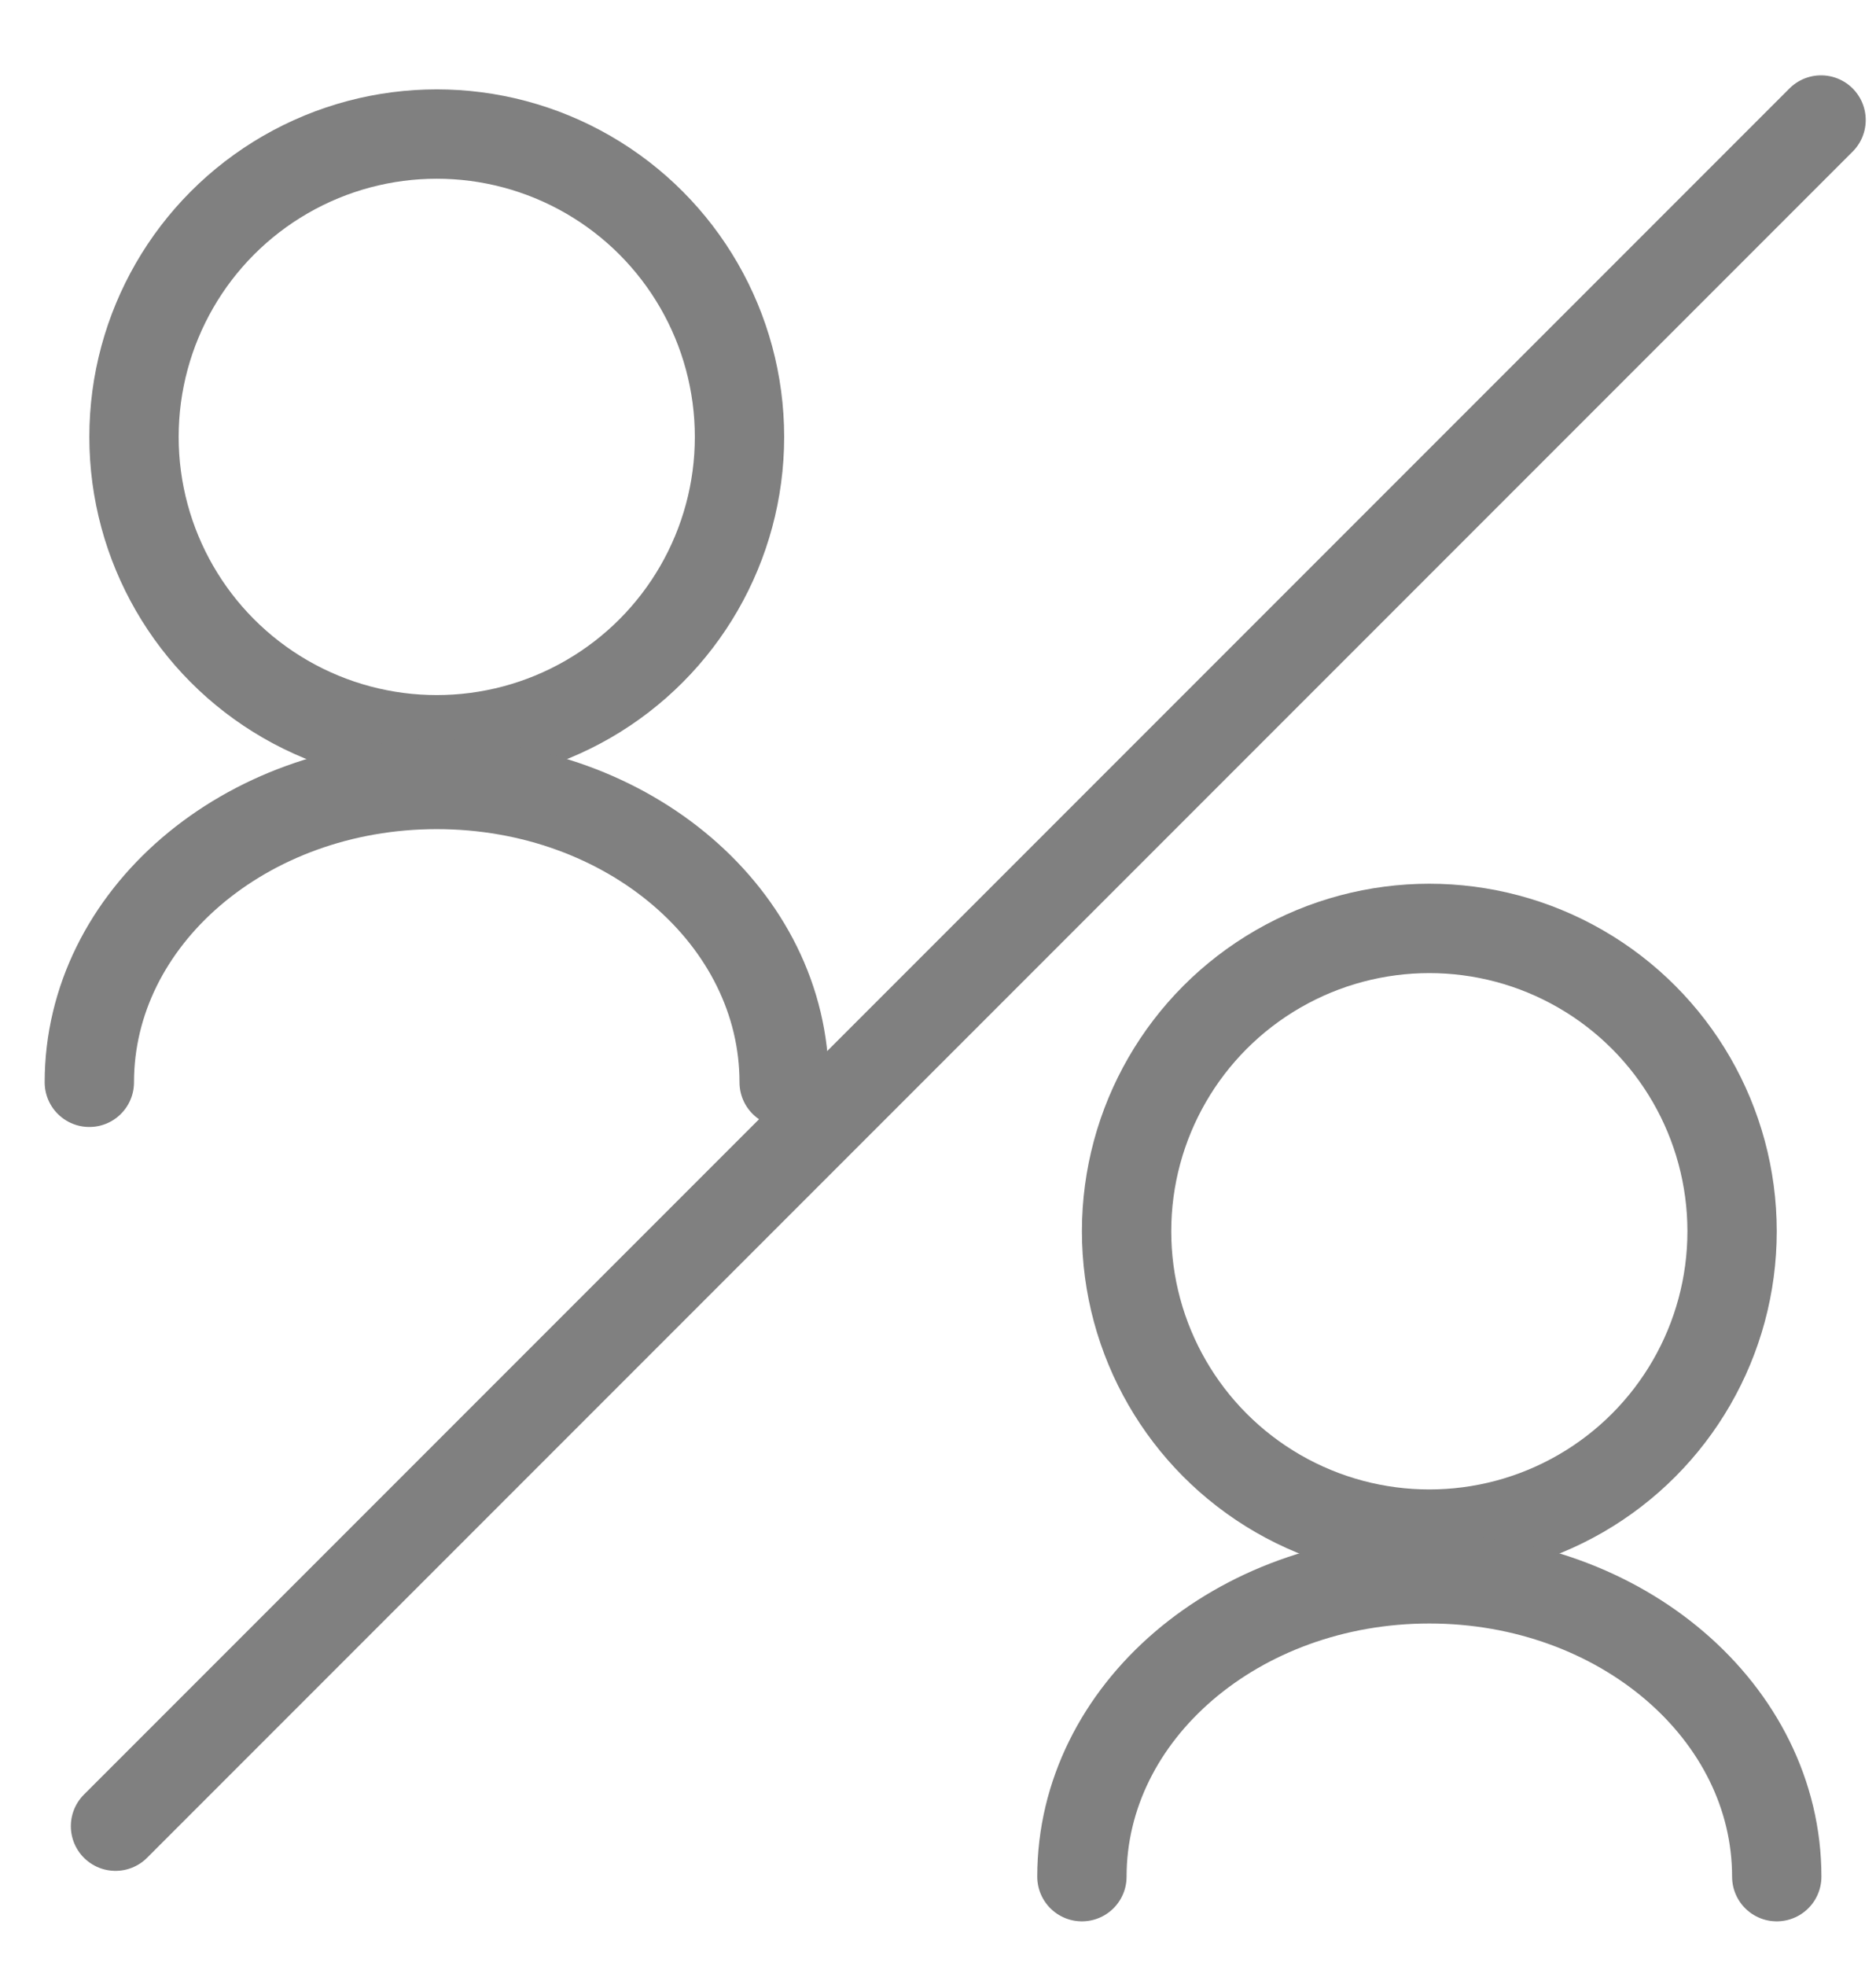 <svg width="21" height="22" viewBox="0 0 21 22" fill="none" xmlns="http://www.w3.org/2000/svg">
<circle cx="4.889" cy="4.889" r="3.389" stroke="grey"/>
<path d="M8.778 12.111C8.778 10.27 7.037 8.778 4.889 8.778C2.741 8.778 1 10.27 1 12.111" stroke="grey" stroke-linecap="round"/>
<circle cx="16" cy="13.778" r="3.389" stroke="grey"/>
<path d="M19.889 21C19.889 19.159 18.148 17.667 16 17.667C13.852 17.667 12.111 19.159 12.111 21" stroke="grey" stroke-linecap="round"/>
<path d="M1.293 20.435L20.385 1.343" stroke="grey" stroke-linecap="round"/>
</svg>
